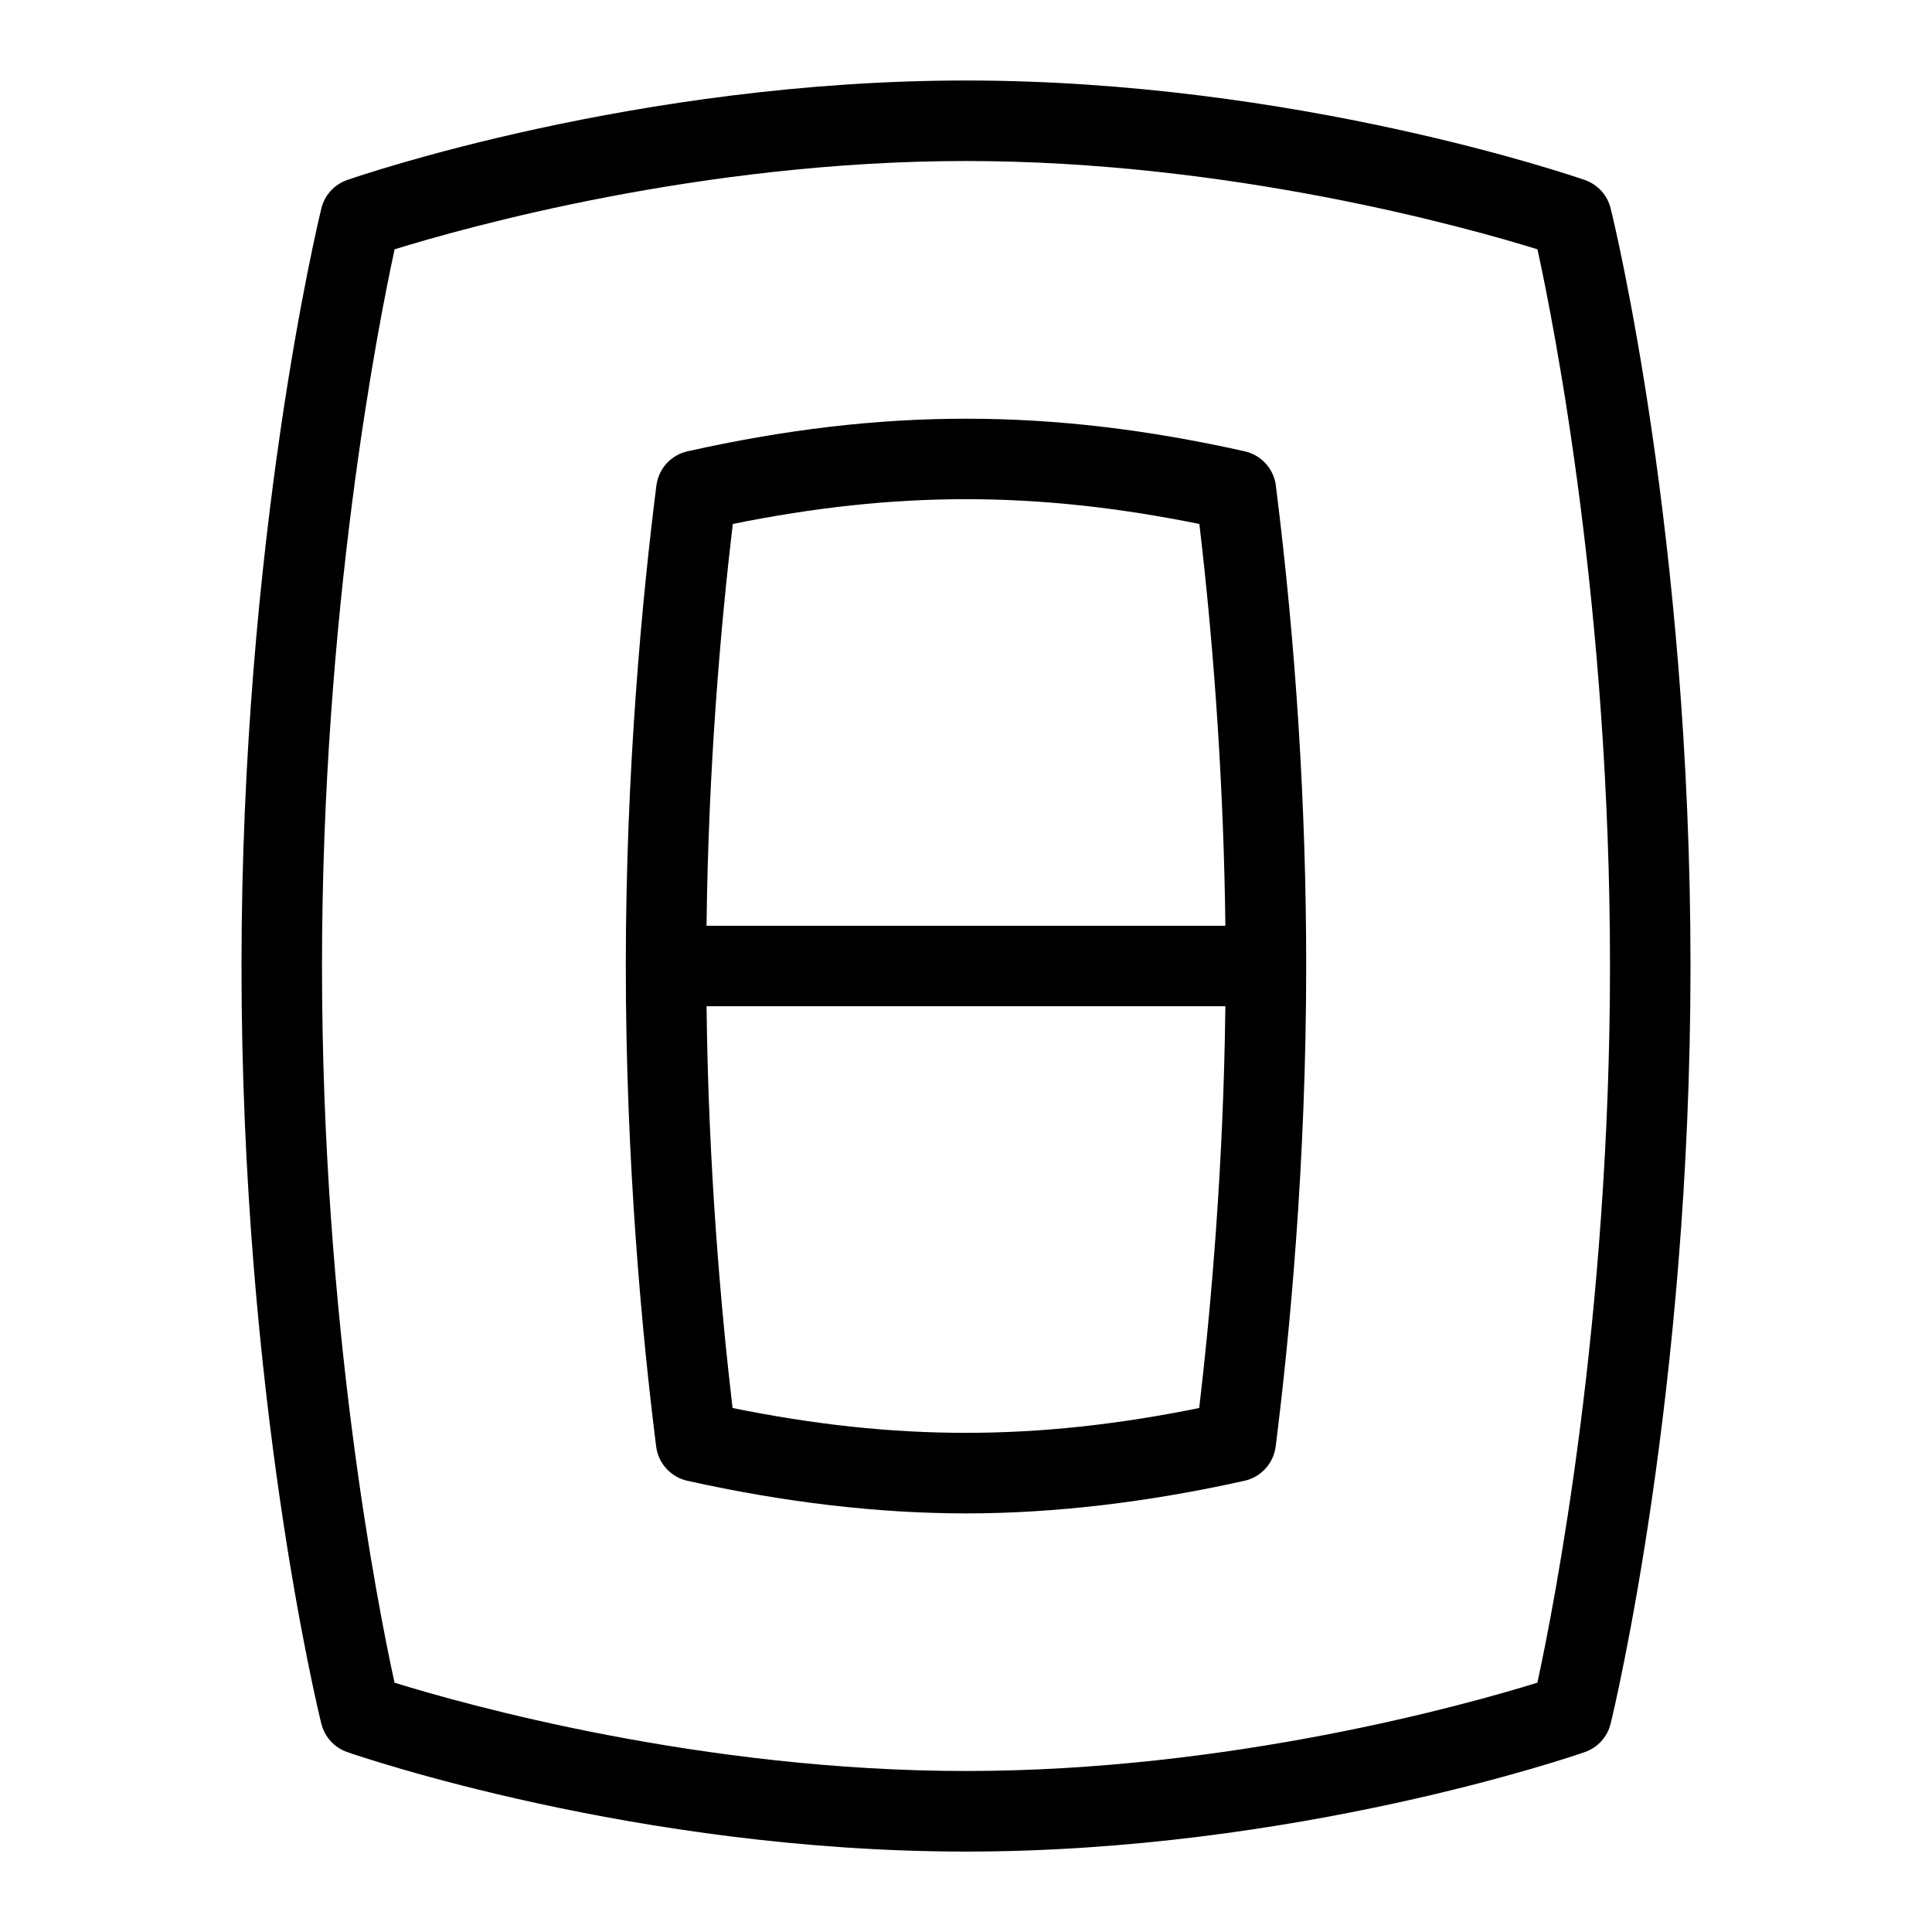 <svg id="Layer_1" viewBox="0 0 24 24" xmlns="http://www.w3.org/2000/svg" data-name="Layer 1"><path d="m20.008 2.588c-.041-.164-.161-.296-.321-.352-.145-.05-3.599-1.236-7.687-1.236s-7.541 1.185-7.687 1.236c-.16.056-.281.188-.321.354-.041.166-.992 4.117-.992 9.411 0 5.339.951 9.248.992 9.412s.161.296.321.352c.145.05 3.599 1.236 7.687 1.236s7.541-1.185 7.687-1.236c.16-.056.281-.188.321-.354.041-.166.992-4.117.992-9.411 0-5.339-.951-9.248-.992-9.412zm-.91 18.315c-.872.27-3.813 1.097-7.098 1.097s-6.229-.827-7.099-1.097c-.212-.97-.901-4.471-.901-8.903 0-4.397.69-7.926.902-8.903.872-.27 3.813-1.097 7.098-1.097s6.229.827 7.099 1.097c.212.97.901 4.471.901 8.903 0 4.397-.69 7.926-.902 8.903z"/><path d="m15.461 5.606c-2.411-.539-4.502-.54-6.919 0-.206.045-.361.216-.388.425-.173 1.37-.38 3.518-.38 5.969s.205 4.604.377 5.969c.026.209.182.38.388.426 1.208.269 2.373.405 3.461.405s2.251-.136 3.459-.405c.206-.046.361-.216.388-.426.173-1.374.379-3.524.379-5.969 0-1.974-.127-3.982-.377-5.969-.026-.209-.182-.379-.388-.425zm-.562.903c.194 1.644.304 3.353.323 4.991h-6.445c.023-1.993.179-3.751.326-4.991 2.025-.411 3.772-.41 5.796 0zm-5.799 10.982c-.145-1.237-.3-2.992-.323-4.991h6.445c-.023 1.989-.179 3.748-.325 4.991-2.028.411-3.771.411-5.797 0z"/></svg>